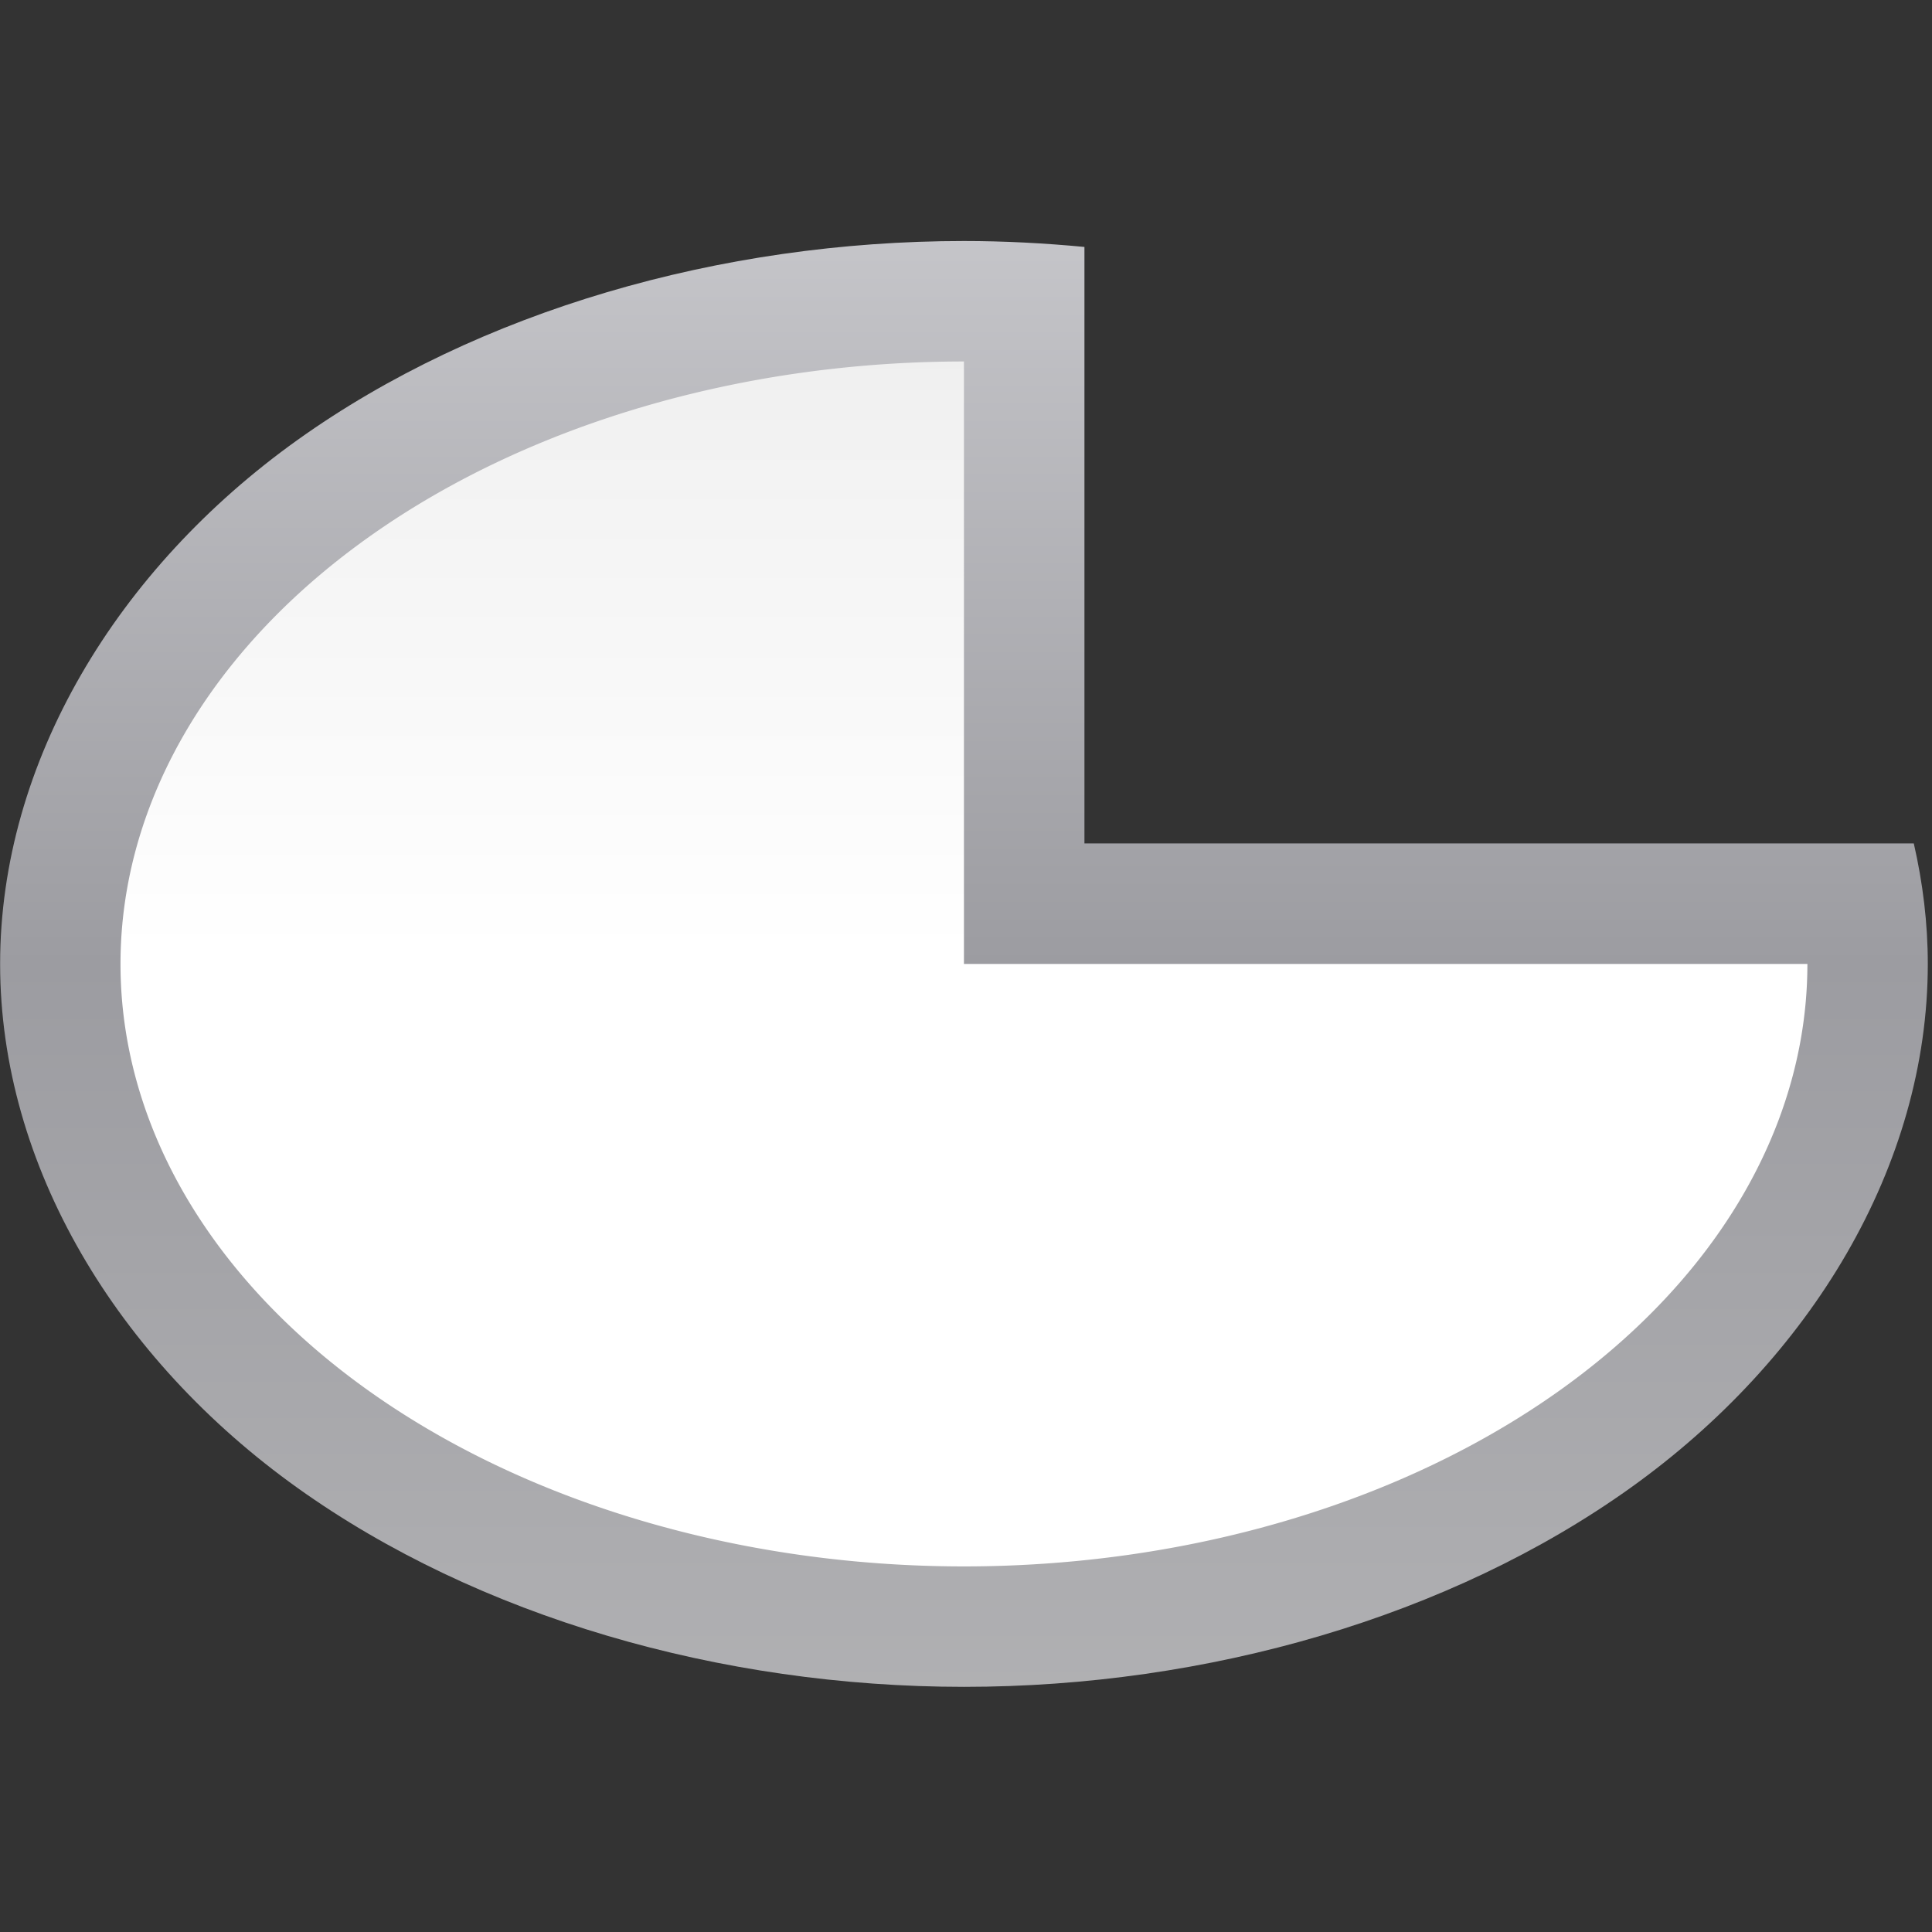 <svg height="16" viewBox="0 0 4.233 4.233" width="16" xmlns="http://www.w3.org/2000/svg" xmlns:xlink="http://www.w3.org/1999/xlink"><rect x="0" y="0" width="4.233" height="4.233" fill="#333333" stroke="none"/><linearGradient id="a" gradientUnits="userSpaceOnUse" x1="64" x2="64" y1="121.897" y2="6.103"><stop offset="0" stop-color="#fff"/><stop offset=".506" stop-color="#fff"/><stop offset=".823" stop-color="#f1f1f1"/><stop offset=".906" stop-color="#eaeaea"/><stop offset="1" stop-color="#dfdfdf"/></linearGradient><linearGradient id="b" gradientUnits="userSpaceOnUse" x1="64" x2="64" y1="121.897" y2="6.103"><stop offset="0" stop-color="#b4b4b6"/><stop offset=".5" stop-color="#9c9ca1"/><stop offset="1" stop-color="#cdcdd1"/></linearGradient><path d="m64.002 16.002c-16.157 0-32.27 4.651-44.248 13.207-11.978 8.556-19.747 21.388-19.746 34.791-.001 13.403 7.768 26.233 19.746 34.789 11.978 8.556 28.091 13.207 44.248 13.207 16.157-0 32.268-4.651 44.246-13.207 11.978-8.556 19.747-21.386 19.746-34.789 0-2.701-.328-5.376-.93-8h-55.064v-39.605c-2.654-.251-5.323-.393-7.998-.393z" fill="url(#b)" transform="matrix(.033 0 0 .033 -0 0)"/><path d="m64 24a56 40 0 0 0 -56 40 56 40 0 0 0 56 40 56 40 0 0 0 56-40h-56z" fill="url(#a)" transform="matrix(.033 0 0 .033 -0 0)"/></svg>